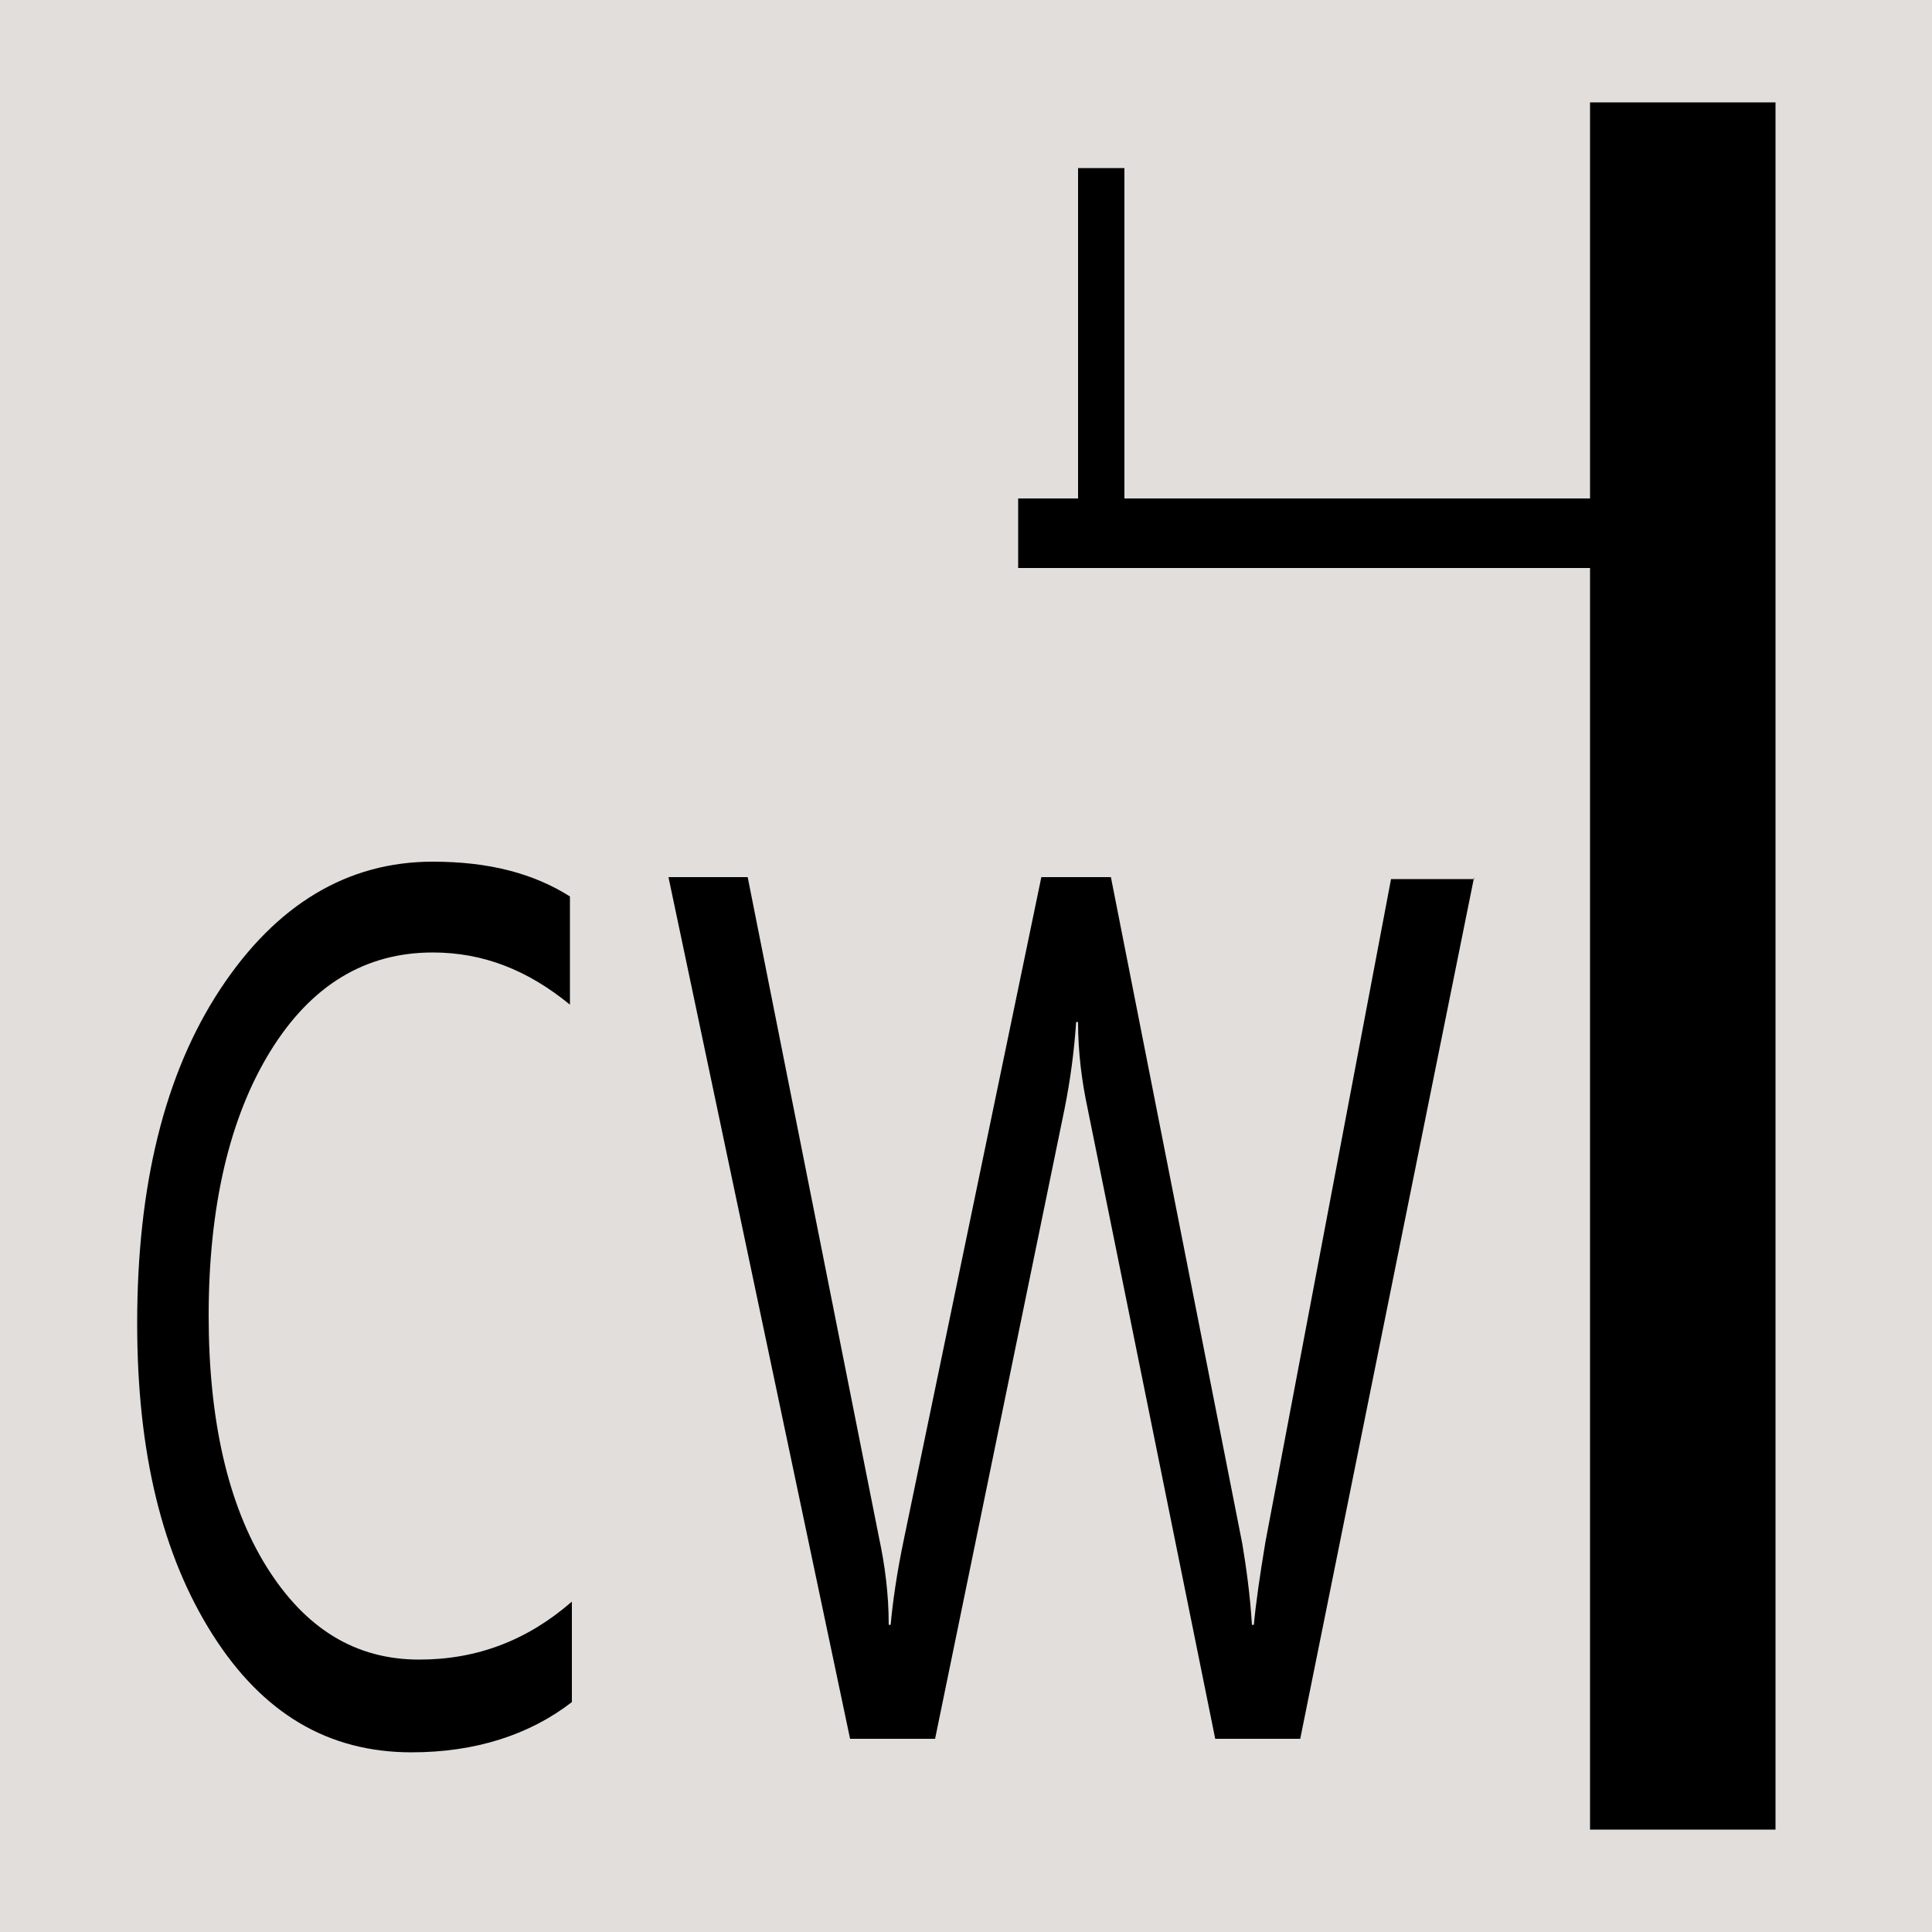 <?xml version="1.0" encoding="utf-8"?>
<!-- Generator: Adobe Illustrator 25.2.0, SVG Export Plug-In . SVG Version: 6.00 Build 0)  -->
<svg version="1.1" id="Layer_1" xmlns="http://www.w3.org/2000/svg" xmlns:xlink="http://www.w3.org/1999/xlink" x="0px" y="0px"
	 viewBox="0 0 100 100" style="enable-background:new 0 0 100 100;" xml:space="preserve">
<rect x="0" y="0" style="fill:#E2DEDB;" width="100" height="100"/>
<g>
	<g>
		<path d="M29.6,88.1c-2.2,1.7-5,2.6-8.3,2.6c-4.3,0-7.7-2-10.3-6.1c-2.6-4.1-3.9-9.4-3.9-16.1c0-7.1,1.4-12.9,4.3-17.3
			c2.9-4.4,6.6-6.6,11-6.6c2.9,0,5.2,0.6,7.1,1.8v5.6c-2.2-1.8-4.5-2.7-7.1-2.7c-3.5,0-6.3,1.7-8.4,5.1s-3.2,8-3.2,13.7
			c0,5.4,1,9.8,3,13c2,3.2,4.6,4.8,7.9,4.8c3,0,5.6-1,7.9-3V88.1z"/>
	</g>
	<g>
		<path d="M76.3,45.4l-9,44.6h-4.4l-6.6-32.6c-0.3-1.4-0.5-2.9-0.5-4.5h-0.1c-0.1,1.5-0.3,3-0.6,4.5L48.4,90h-4.4l-9.4-44.6h4.1
			l6.8,34.2c0.3,1.4,0.5,2.9,0.5,4.5h0.1c0.1-1.1,0.3-2.6,0.7-4.5l7.1-34.2h3.6l6.8,34.5c0.2,1.2,0.4,2.6,0.5,4.2h0.1
			c0.1-1.1,0.3-2.5,0.6-4.3l6.5-34.3H76.3z"/>
	</g>
	<polygon points="82.3,5.3 82.3,25.8 58.2,25.8 58.2,8.7 55.8,8.7 55.8,25.8 52.7,25.8 52.7,29.4 82.3,29.4 82.3,94.7 91.9,94.7 
		91.9,5.3 	"/>
</g>
</svg>
